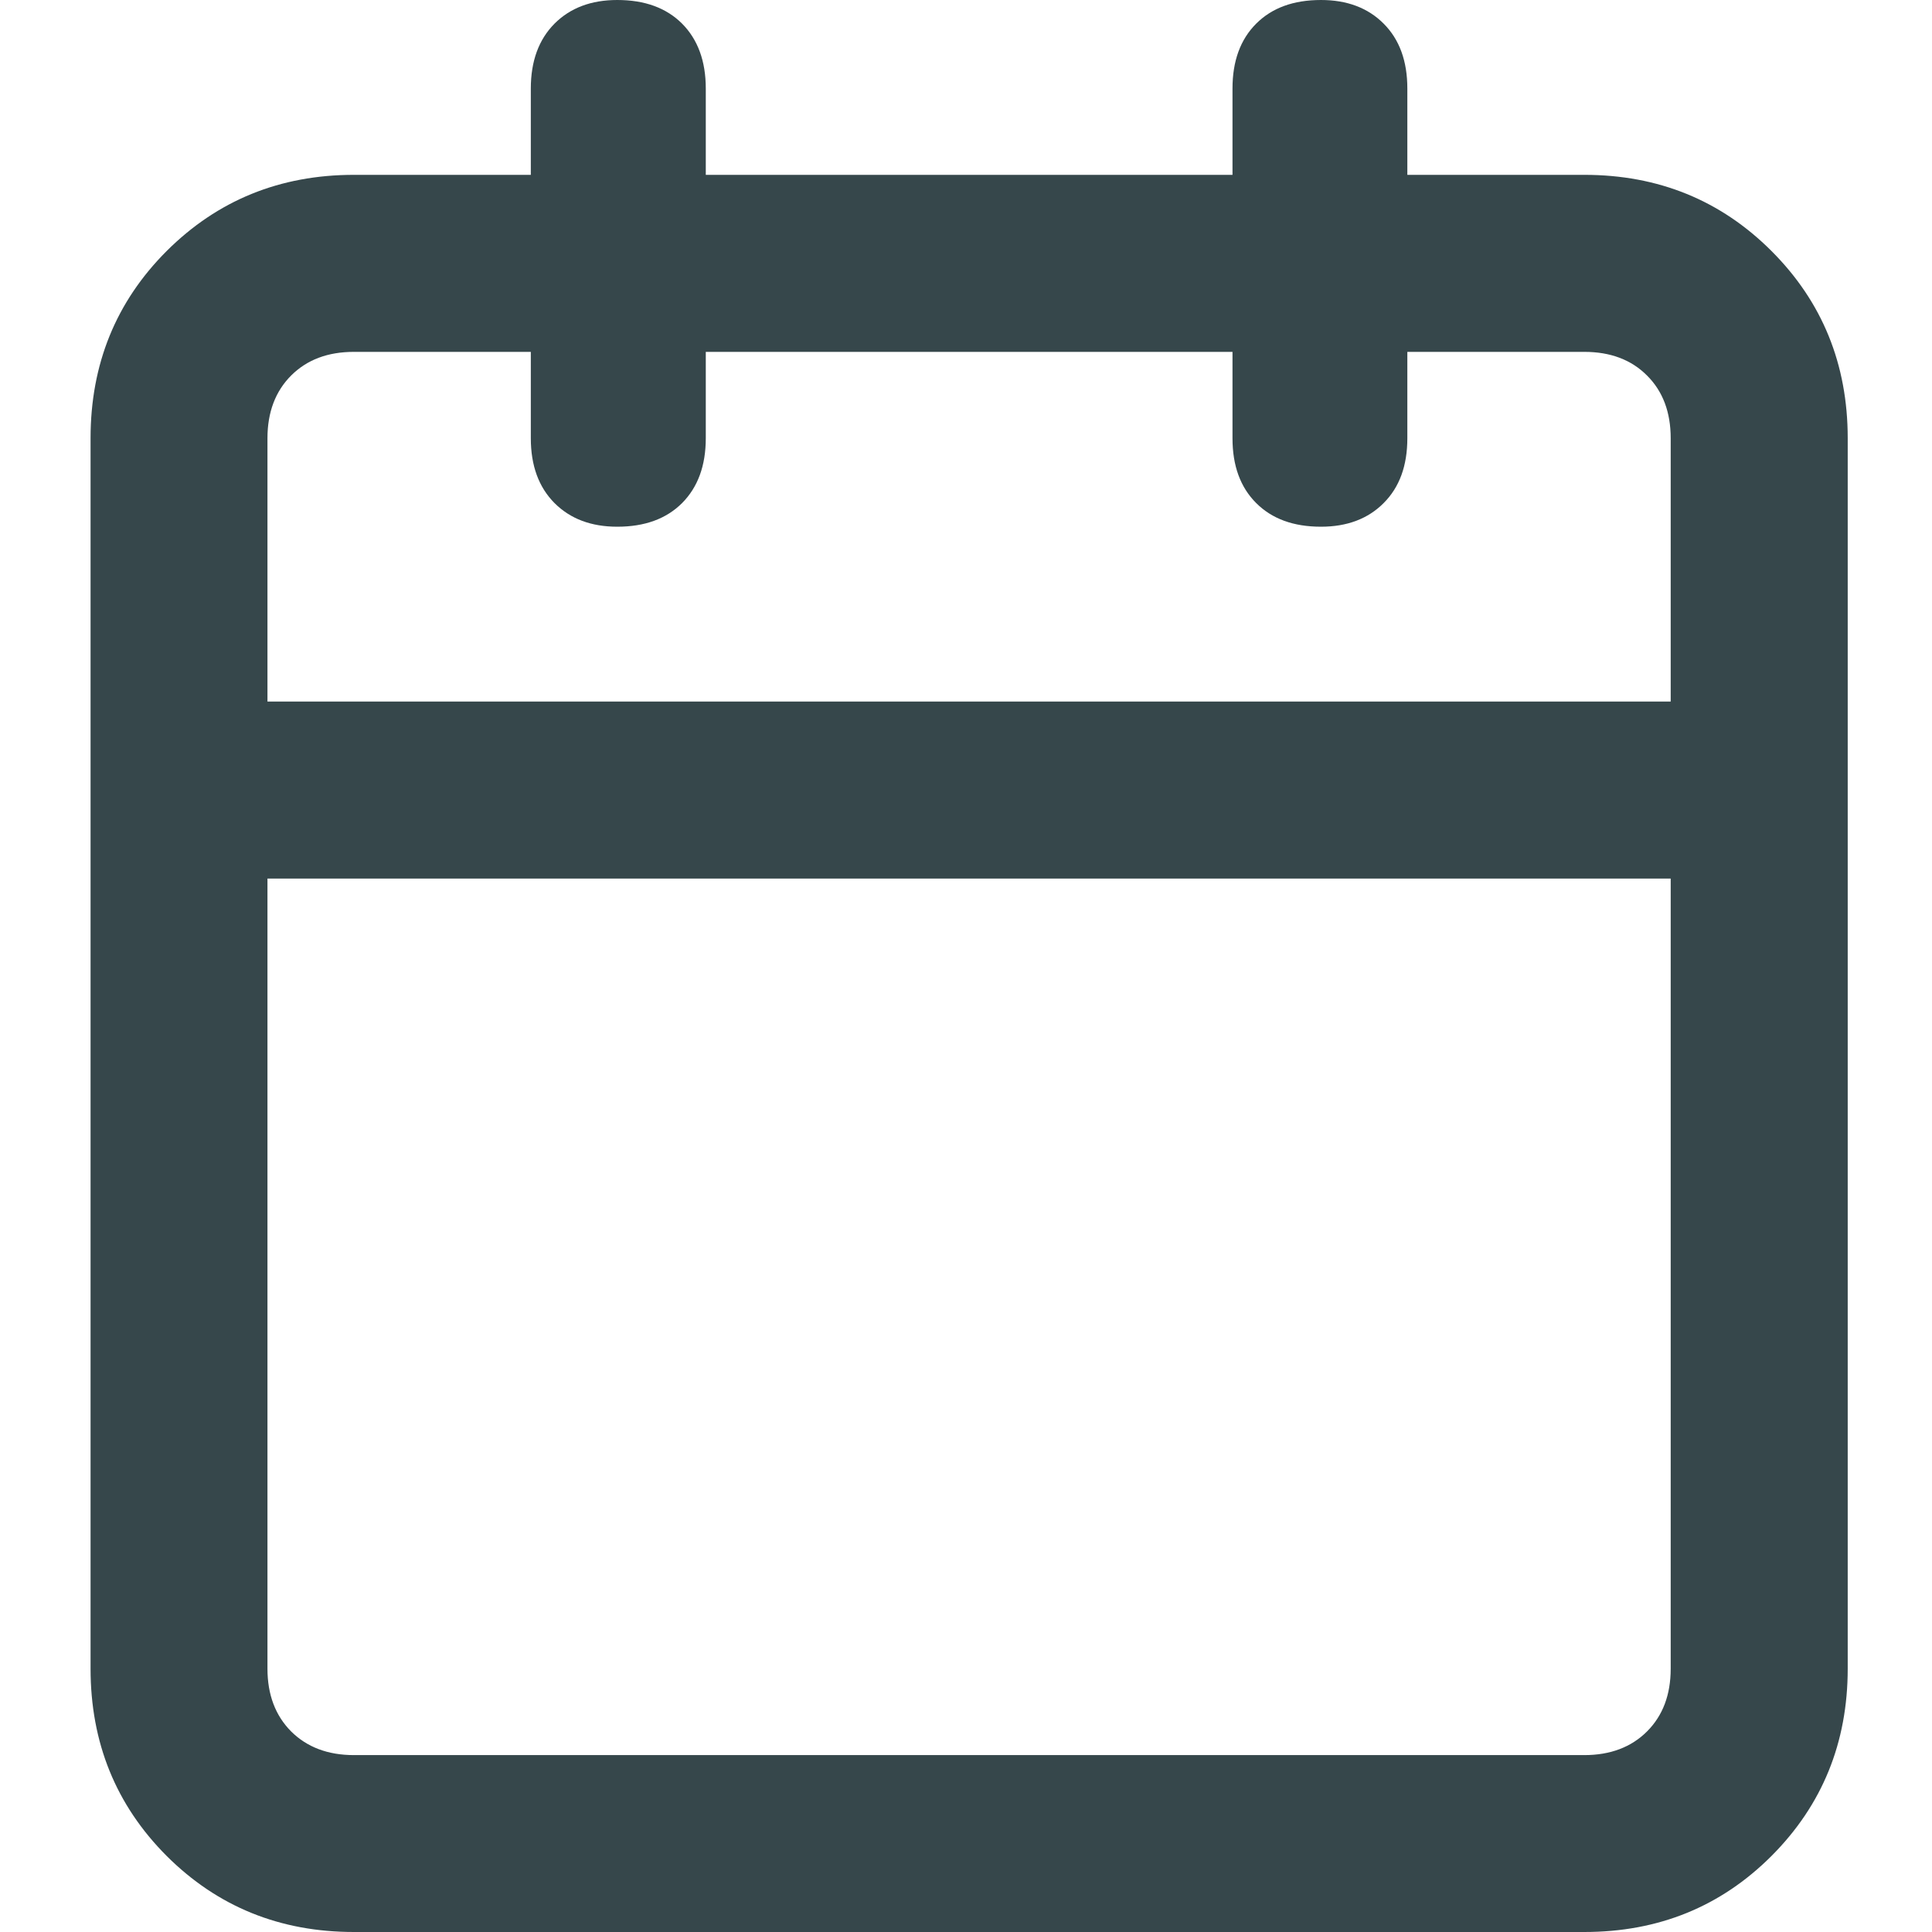 <svg viewBox="0 0 16 16" fill="none" xmlns="http://www.w3.org/2000/svg">
<path d="M13.121 1.448H11.655V0.733C11.655 0.506 11.59 0.327 11.459 0.196C11.329 0.065 11.155 0 10.94 0C10.712 0 10.534 0.065 10.403 0.196C10.272 0.327 10.207 0.506 10.207 0.733V1.448H5.845V0.733C5.845 0.506 5.779 0.327 5.649 0.196C5.518 0.065 5.339 0 5.112 0C4.896 0 4.723 0.065 4.592 0.196C4.462 0.327 4.396 0.506 4.396 0.733V1.448H2.931C2.318 1.448 1.801 1.659 1.38 2.079C0.96 2.499 0.75 3.016 0.75 3.629V13.819C0.75 14.432 0.96 14.949 1.38 15.37C1.801 15.79 2.318 16 2.931 16H13.121C13.734 16 14.251 15.79 14.671 15.37C15.091 14.949 15.302 14.432 15.302 13.819V3.629C15.302 3.016 15.091 2.499 14.671 2.079C14.251 1.659 13.734 1.448 13.121 1.448ZM2.931 2.914H4.396V3.629C4.396 3.857 4.462 4.035 4.592 4.166C4.723 4.297 4.896 4.362 5.112 4.362C5.339 4.362 5.518 4.297 5.649 4.166C5.779 4.035 5.845 3.857 5.845 3.629V2.914H10.207V3.629C10.207 3.857 10.272 4.035 10.403 4.166C10.534 4.297 10.712 4.362 10.94 4.362C11.155 4.362 11.329 4.297 11.459 4.166C11.59 4.035 11.655 3.857 11.655 3.629V2.914H13.121C13.336 2.914 13.51 2.979 13.64 3.11C13.771 3.24 13.836 3.414 13.836 3.629V5.81H2.215V3.629C2.215 3.414 2.281 3.24 2.411 3.11C2.542 2.979 2.715 2.914 2.931 2.914ZM13.121 14.535H2.931C2.715 14.535 2.542 14.469 2.411 14.339C2.281 14.208 2.215 14.035 2.215 13.819V7.276H13.836V13.819C13.836 14.035 13.771 14.208 13.64 14.339C13.51 14.469 13.336 14.535 13.121 14.535Z" fill="#36474B"/>
</svg>
